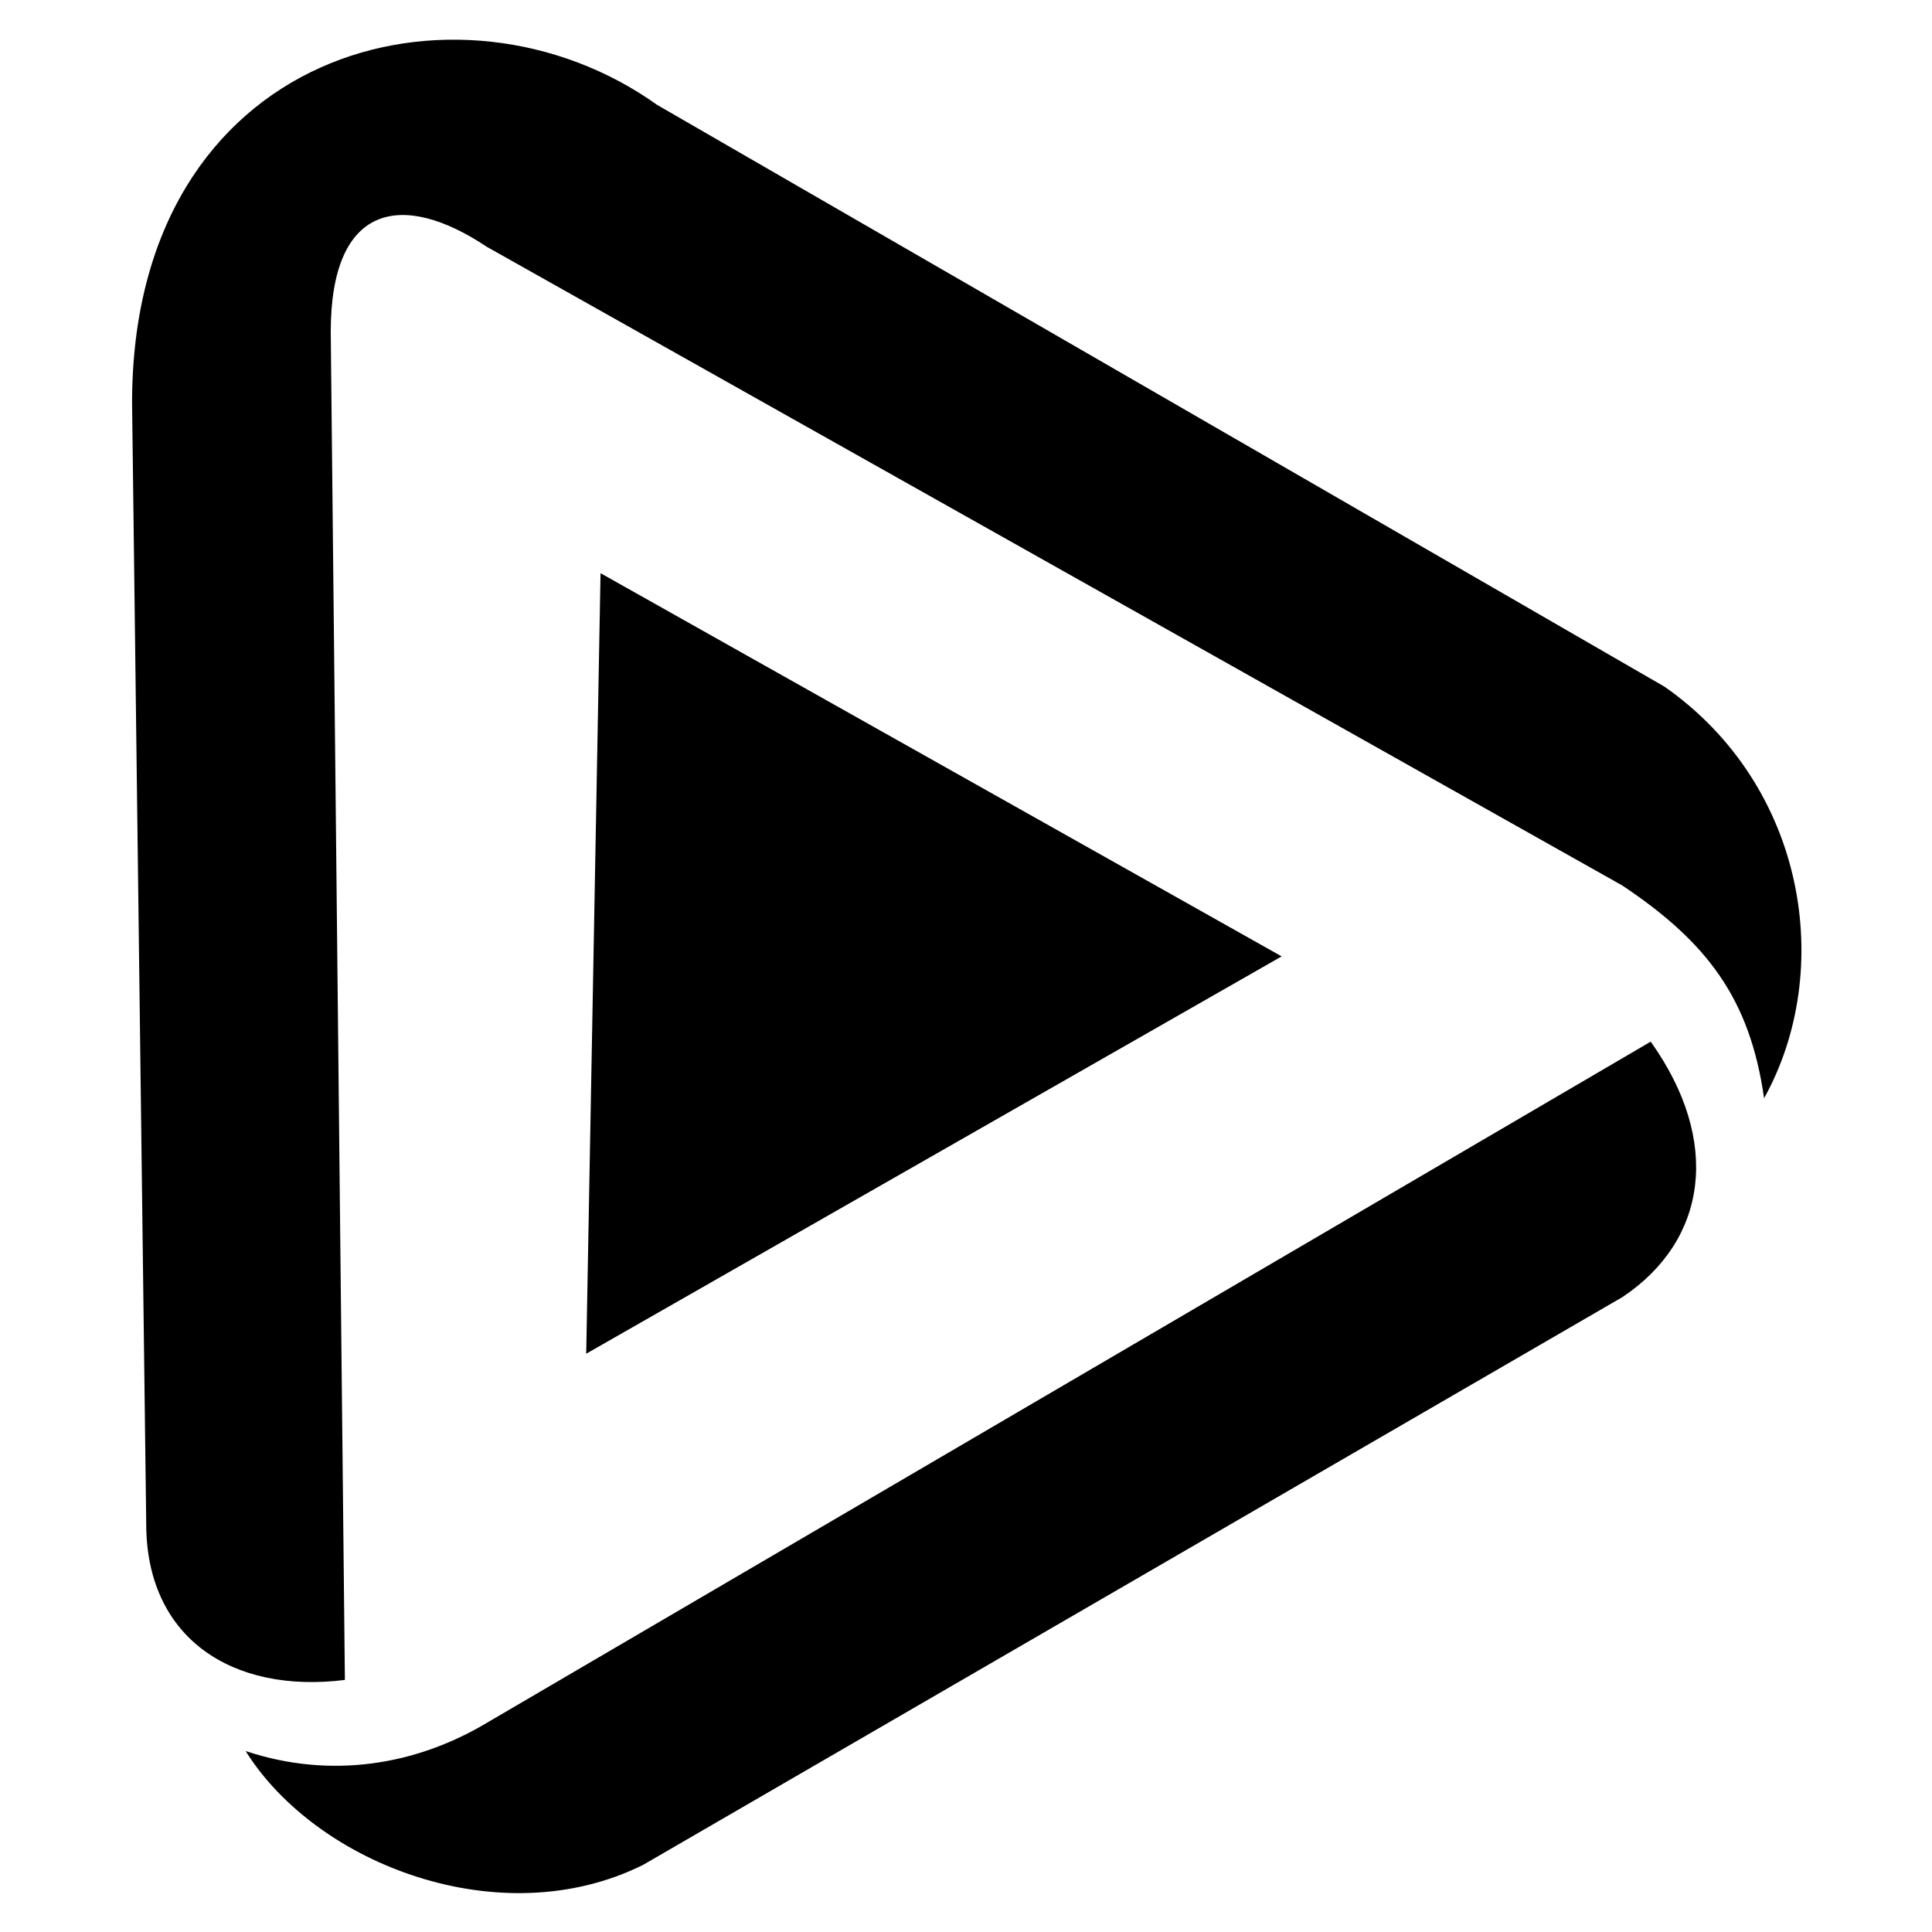 <?xml version="1.0" encoding="utf-8"?>
<!-- Generator: Adobe Illustrator 26.3.1, SVG Export Plug-In . SVG Version: 6.00 Build 0)  -->
<svg version="1.1" id="Capa_1" xmlns="http://www.w3.org/2000/svg" xmlns:xlink="http://www.w3.org/1999/xlink" x="0px" y="0px"
	 viewBox="0 0 1024 1024" style="enable-background:new 0 0 1024 1024;" xml:space="preserve">
<path id="Shape" d="M175.3,175.9l7.5,714.5c-60.2,7.5-105.3-22.6-105.3-82.7L70,213.6c0-188,173-233.2,278.3-158l534,308.4
	c75.2,52.7,90.3,150.4,52.7,218.1c-7.5-52.7-30.1-82.7-75.2-112.8L258,130.8C212.9,100.7,175.3,108.2,175.3,175.9z"/>
<path id="Shape_00000169522040159989254350000003880789546440744084_" d="M130.2,928.1c45.1,15,90.3,7.5,127.9-15l616.8-361
	c37.6,52.7,30.1,105.3-15,135.4l-519,300.9C265.6,1025.9,167.8,988.3,130.2,928.1z"/>
<path id="Shape_00000043453457190835914040000011071534926451140748_" d="M310.7,717.5l368.6-210.6l-361-203.1L310.7,717.5z"/>
</svg>
